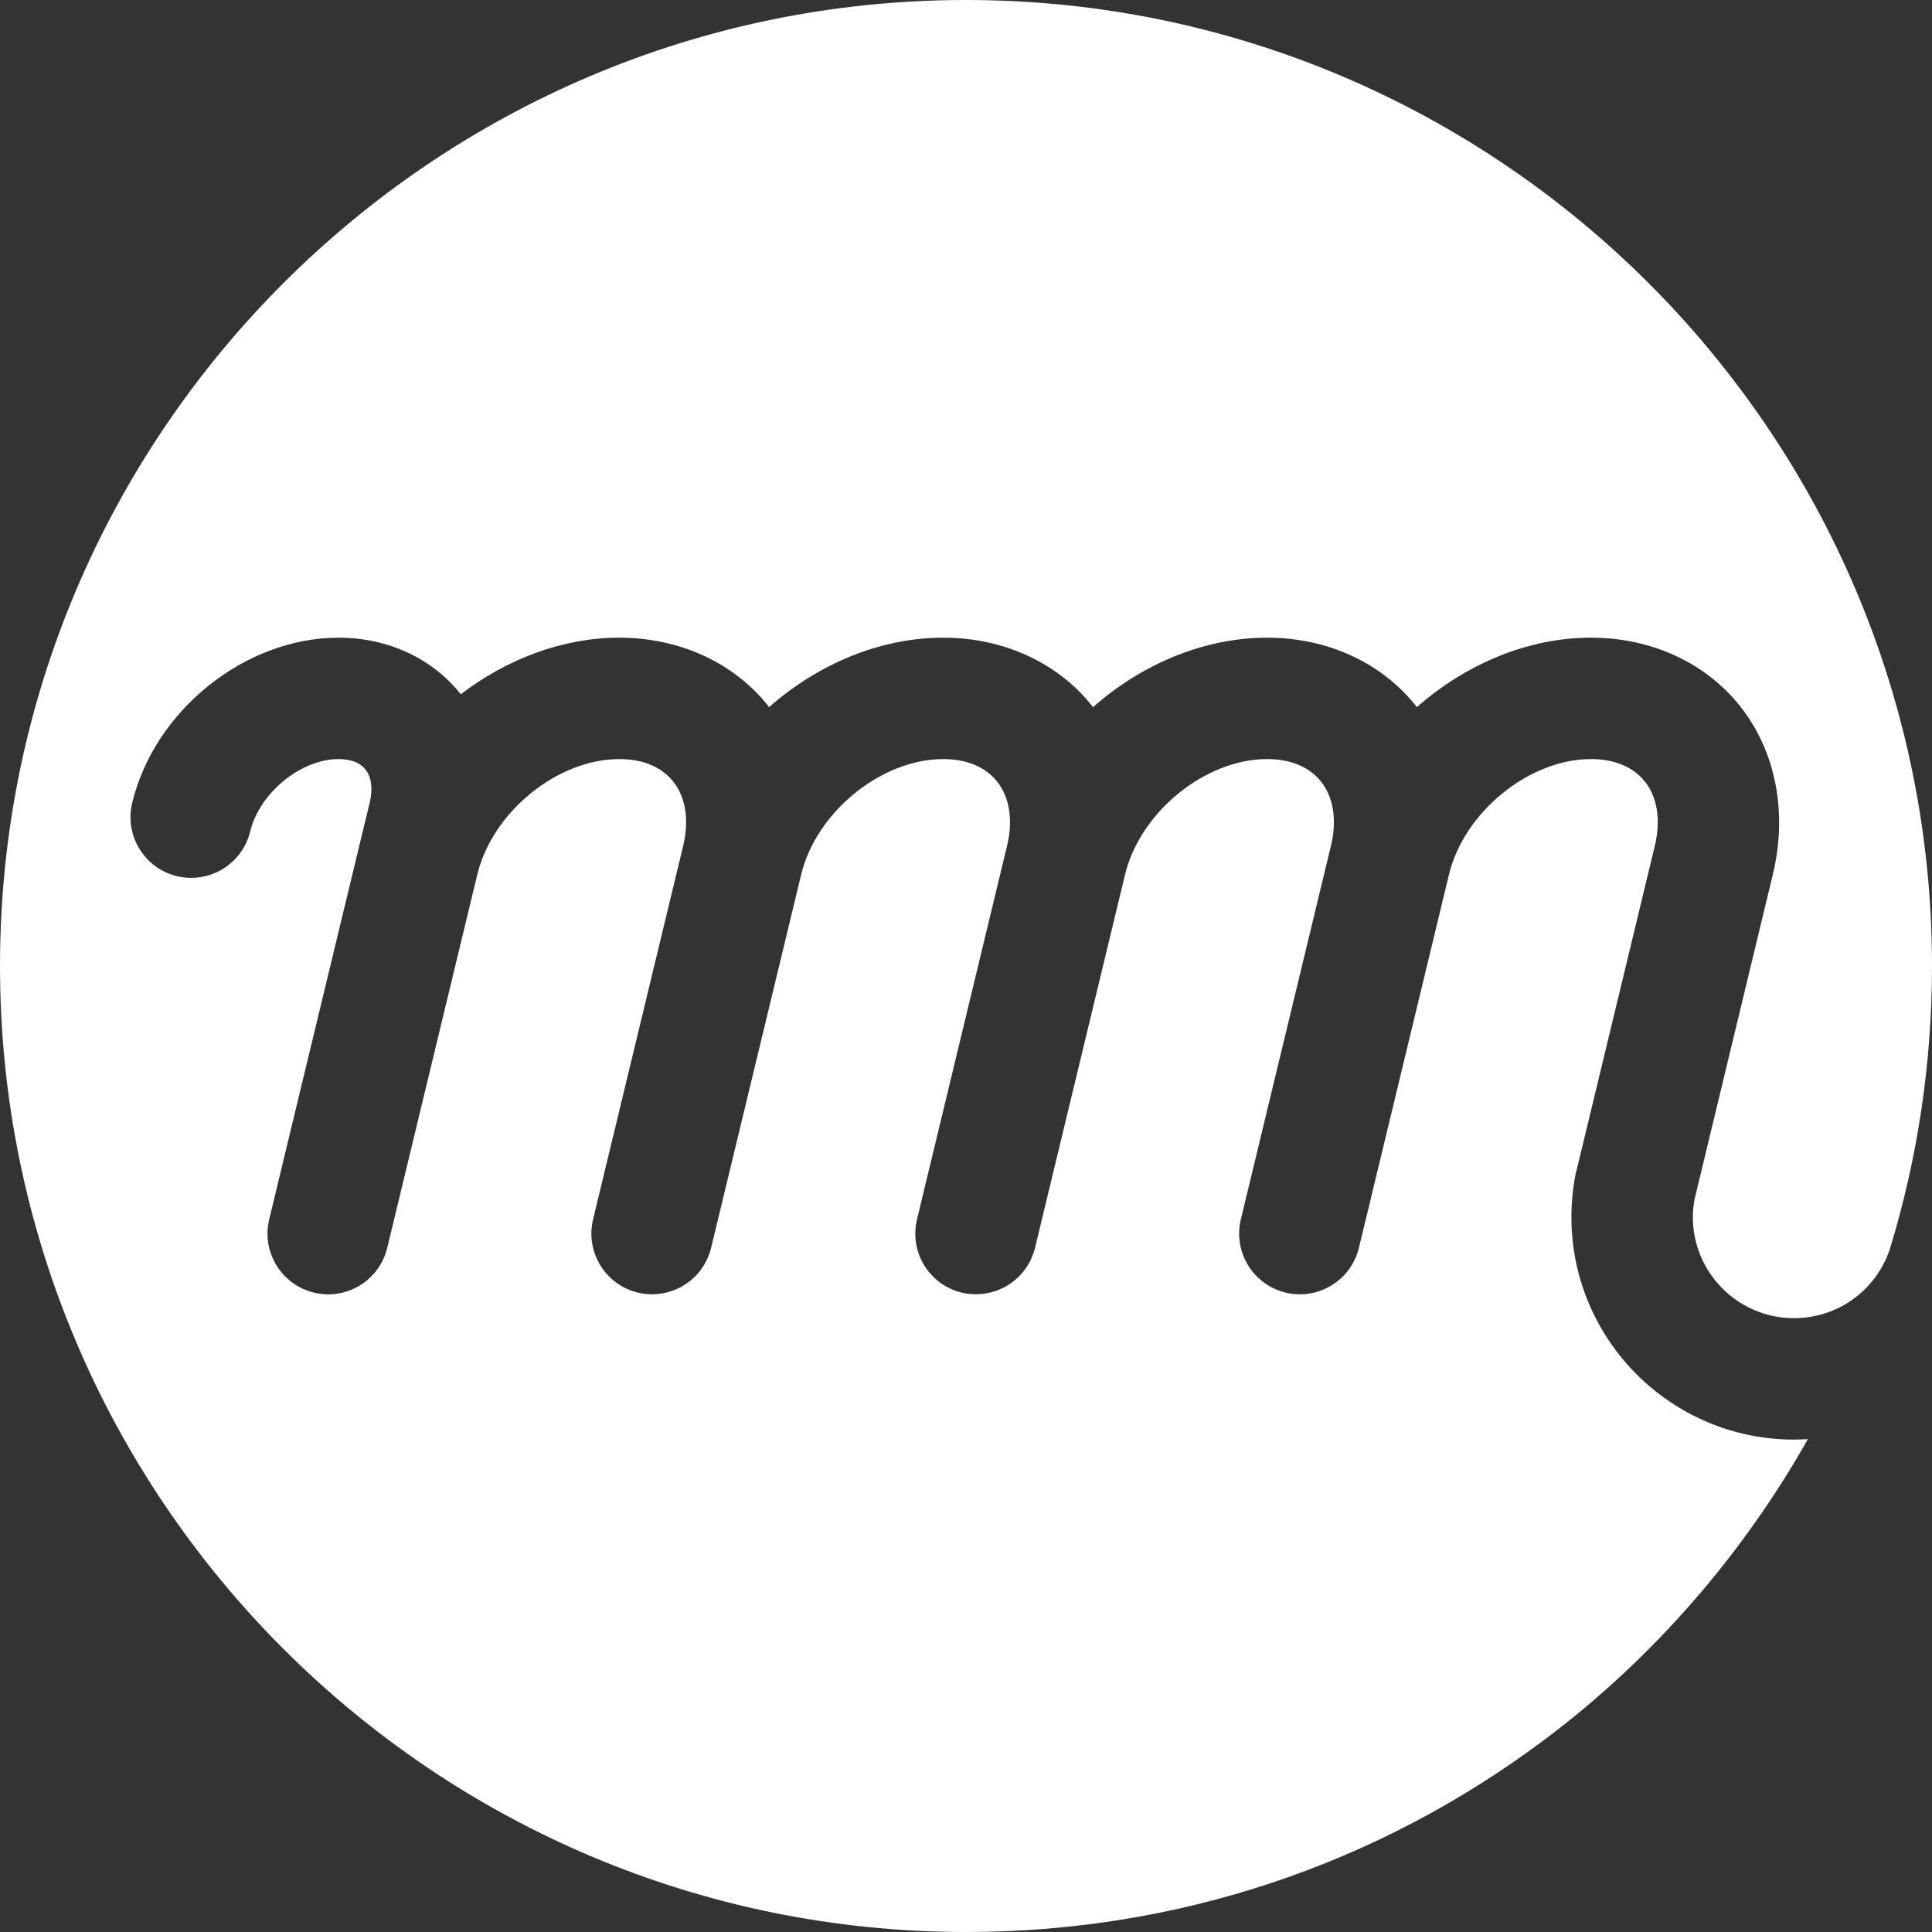 
<svg width="50px" height="50px" viewBox="0 0 50 50" version="1.1" xmlns="http://www.w3.org/2000/svg" xmlns:xlink="http://www.w3.org/1999/xlink">
	<rect x="0" y="0" width="50" height="50" fill="#333333" stroke="none"/>
	<!-- Generator: Sketch 48.2 (47327) - http://www.bohemiancoding.com/sketch -->
	<desc>Created with Sketch.</desc>
	<defs></defs>
	<g id="MS-3-(Hashtags,-Lovelist,-Shopping-Bag,-Promo)" stroke="none" stroke-width="1" fill="none" fill-rule="evenodd">
		<g id="00_01_Lovelist-NotLoggedin" transform="translate(-135, -211)" fill="#FFFFFF">
			<path d="M160,211 C146.215,211 135,222.215 135,235.999 C135,249.785 146.215,261 160,261 C165.457,261 170.641,259.273 174.992,256.008 C177.769,253.922 180.088,251.254 181.789,248.243 C181.669,248.25 181.549,248.257 181.428,248.257 C178.252,248.257 175.668,245.674 175.668,242.499 C175.668,242.135 175.703,241.771 175.77,241.415 C175.78,241.36 175.794,241.306 175.81,241.254 L177.825,232.898 C177.985,232.233 177.897,231.641 177.574,231.232 C177.271,230.849 176.787,230.645 176.173,230.645 C174.573,230.645 172.889,232.015 172.499,233.634 L170.169,243.293 C169.995,244.013 169.352,244.497 168.642,244.497 C168.52,244.497 168.396,244.483 168.273,244.453 C167.428,244.249 166.91,243.4 167.113,242.557 L169.443,232.897 C169.604,232.233 169.515,231.641 169.191,231.232 C168.89,230.849 168.405,230.645 167.792,230.645 C166.19,230.645 164.507,232.015 164.116,233.634 L161.787,243.293 C161.766,243.375 161.739,243.452 161.708,243.528 C161.703,243.54 161.699,243.554 161.692,243.566 C161.661,243.637 161.625,243.703 161.585,243.767 C161.576,243.78 161.568,243.793 161.559,243.805 C161.516,243.869 161.47,243.929 161.418,243.985 C161.413,243.992 161.407,243.997 161.401,244.003 C161.35,244.056 161.297,244.106 161.239,244.151 C161.231,244.157 161.224,244.164 161.217,244.17 C161.156,244.216 161.093,244.257 161.026,244.294 C161.015,244.301 161.003,244.307 160.991,244.314 C160.923,244.349 160.854,244.38 160.782,244.406 C160.774,244.409 160.765,244.411 160.756,244.414 C160.604,244.465 160.444,244.493 160.279,244.495 C160.273,244.495 160.266,244.497 160.26,244.497 C160.254,244.497 160.248,244.496 160.241,244.496 C160.198,244.495 160.153,244.492 160.109,244.488 C160.095,244.487 160.08,244.486 160.066,244.484 C160.007,244.477 159.949,244.467 159.89,244.453 C159.046,244.249 158.528,243.4 158.732,242.557 L161.061,232.897 C161.222,232.233 161.132,231.642 160.809,231.232 C160.506,230.849 160.022,230.645 159.409,230.645 C157.807,230.645 156.125,232.015 155.734,233.634 L153.404,243.293 C153.384,243.375 153.357,243.452 153.326,243.528 C153.321,243.54 153.315,243.553 153.31,243.566 C153.279,243.637 153.242,243.704 153.202,243.768 C153.193,243.78 153.186,243.792 153.177,243.805 C153.134,243.869 153.088,243.93 153.036,243.986 C153.031,243.991 153.025,243.996 153.021,244.001 C152.969,244.056 152.913,244.107 152.855,244.154 C152.848,244.158 152.842,244.165 152.835,244.169 C152.775,244.216 152.71,244.258 152.643,244.295 C152.632,244.302 152.622,244.307 152.61,244.313 C152.543,244.349 152.472,244.381 152.399,244.406 C152.391,244.409 152.384,244.411 152.376,244.414 C152.223,244.465 152.062,244.493 151.896,244.495 C151.89,244.495 151.884,244.497 151.878,244.497 C151.871,244.497 151.866,244.496 151.859,244.496 C151.816,244.495 151.771,244.492 151.727,244.488 C151.713,244.487 151.698,244.486 151.684,244.484 C151.625,244.477 151.567,244.467 151.508,244.453 C150.664,244.249 150.145,243.4 150.349,242.557 L152.679,232.897 C152.839,232.233 152.75,231.642 152.427,231.232 C152.125,230.849 151.641,230.645 151.026,230.645 C149.426,230.645 147.744,232.013 147.352,233.633 L147.352,233.634 L147.352,233.635 L145.022,243.293 C144.818,244.137 143.97,244.657 143.126,244.453 C142.282,244.249 141.763,243.4 141.967,242.557 L144.296,232.898 L144.296,232.898 L144.568,231.774 C144.652,231.417 144.615,231.112 144.459,230.916 C144.284,230.692 143.984,230.645 143.762,230.645 C142.785,230.645 141.716,231.52 141.476,232.516 C141.302,233.236 140.659,233.719 139.949,233.719 C139.827,233.719 139.703,233.704 139.579,233.675 C138.735,233.471 138.217,232.622 138.421,231.779 C138.999,229.381 141.345,227.503 143.762,227.503 C145.037,227.503 146.19,228.037 146.925,228.968 C148.113,228.058 149.558,227.503 151.026,227.503 C152.592,227.503 154.003,228.153 154.896,229.288 C154.899,229.292 154.902,229.296 154.905,229.3 C156.159,228.194 157.769,227.503 159.409,227.503 C160.975,227.503 162.385,228.153 163.278,229.288 C163.282,229.292 163.284,229.296 163.288,229.3 C164.542,228.194 166.152,227.503 167.792,227.503 C169.357,227.503 170.768,228.153 171.66,229.288 C171.664,229.292 171.667,229.296 171.67,229.3 C172.924,228.194 174.535,227.503 176.173,227.503 C177.74,227.503 179.15,228.153 180.043,229.288 C180.961,230.453 181.266,232.037 180.88,233.634 L178.852,242.05 C178.826,242.197 178.811,242.348 178.811,242.499 C178.811,243.941 179.985,245.114 181.428,245.114 C182.556,245.114 183.548,244.4 183.907,243.334 C184.632,240.967 185,238.5 185,235.999 C185,222.215 173.785,211 160,211" id="Fill-42"></path>
		</g>
	</g>
</svg>
